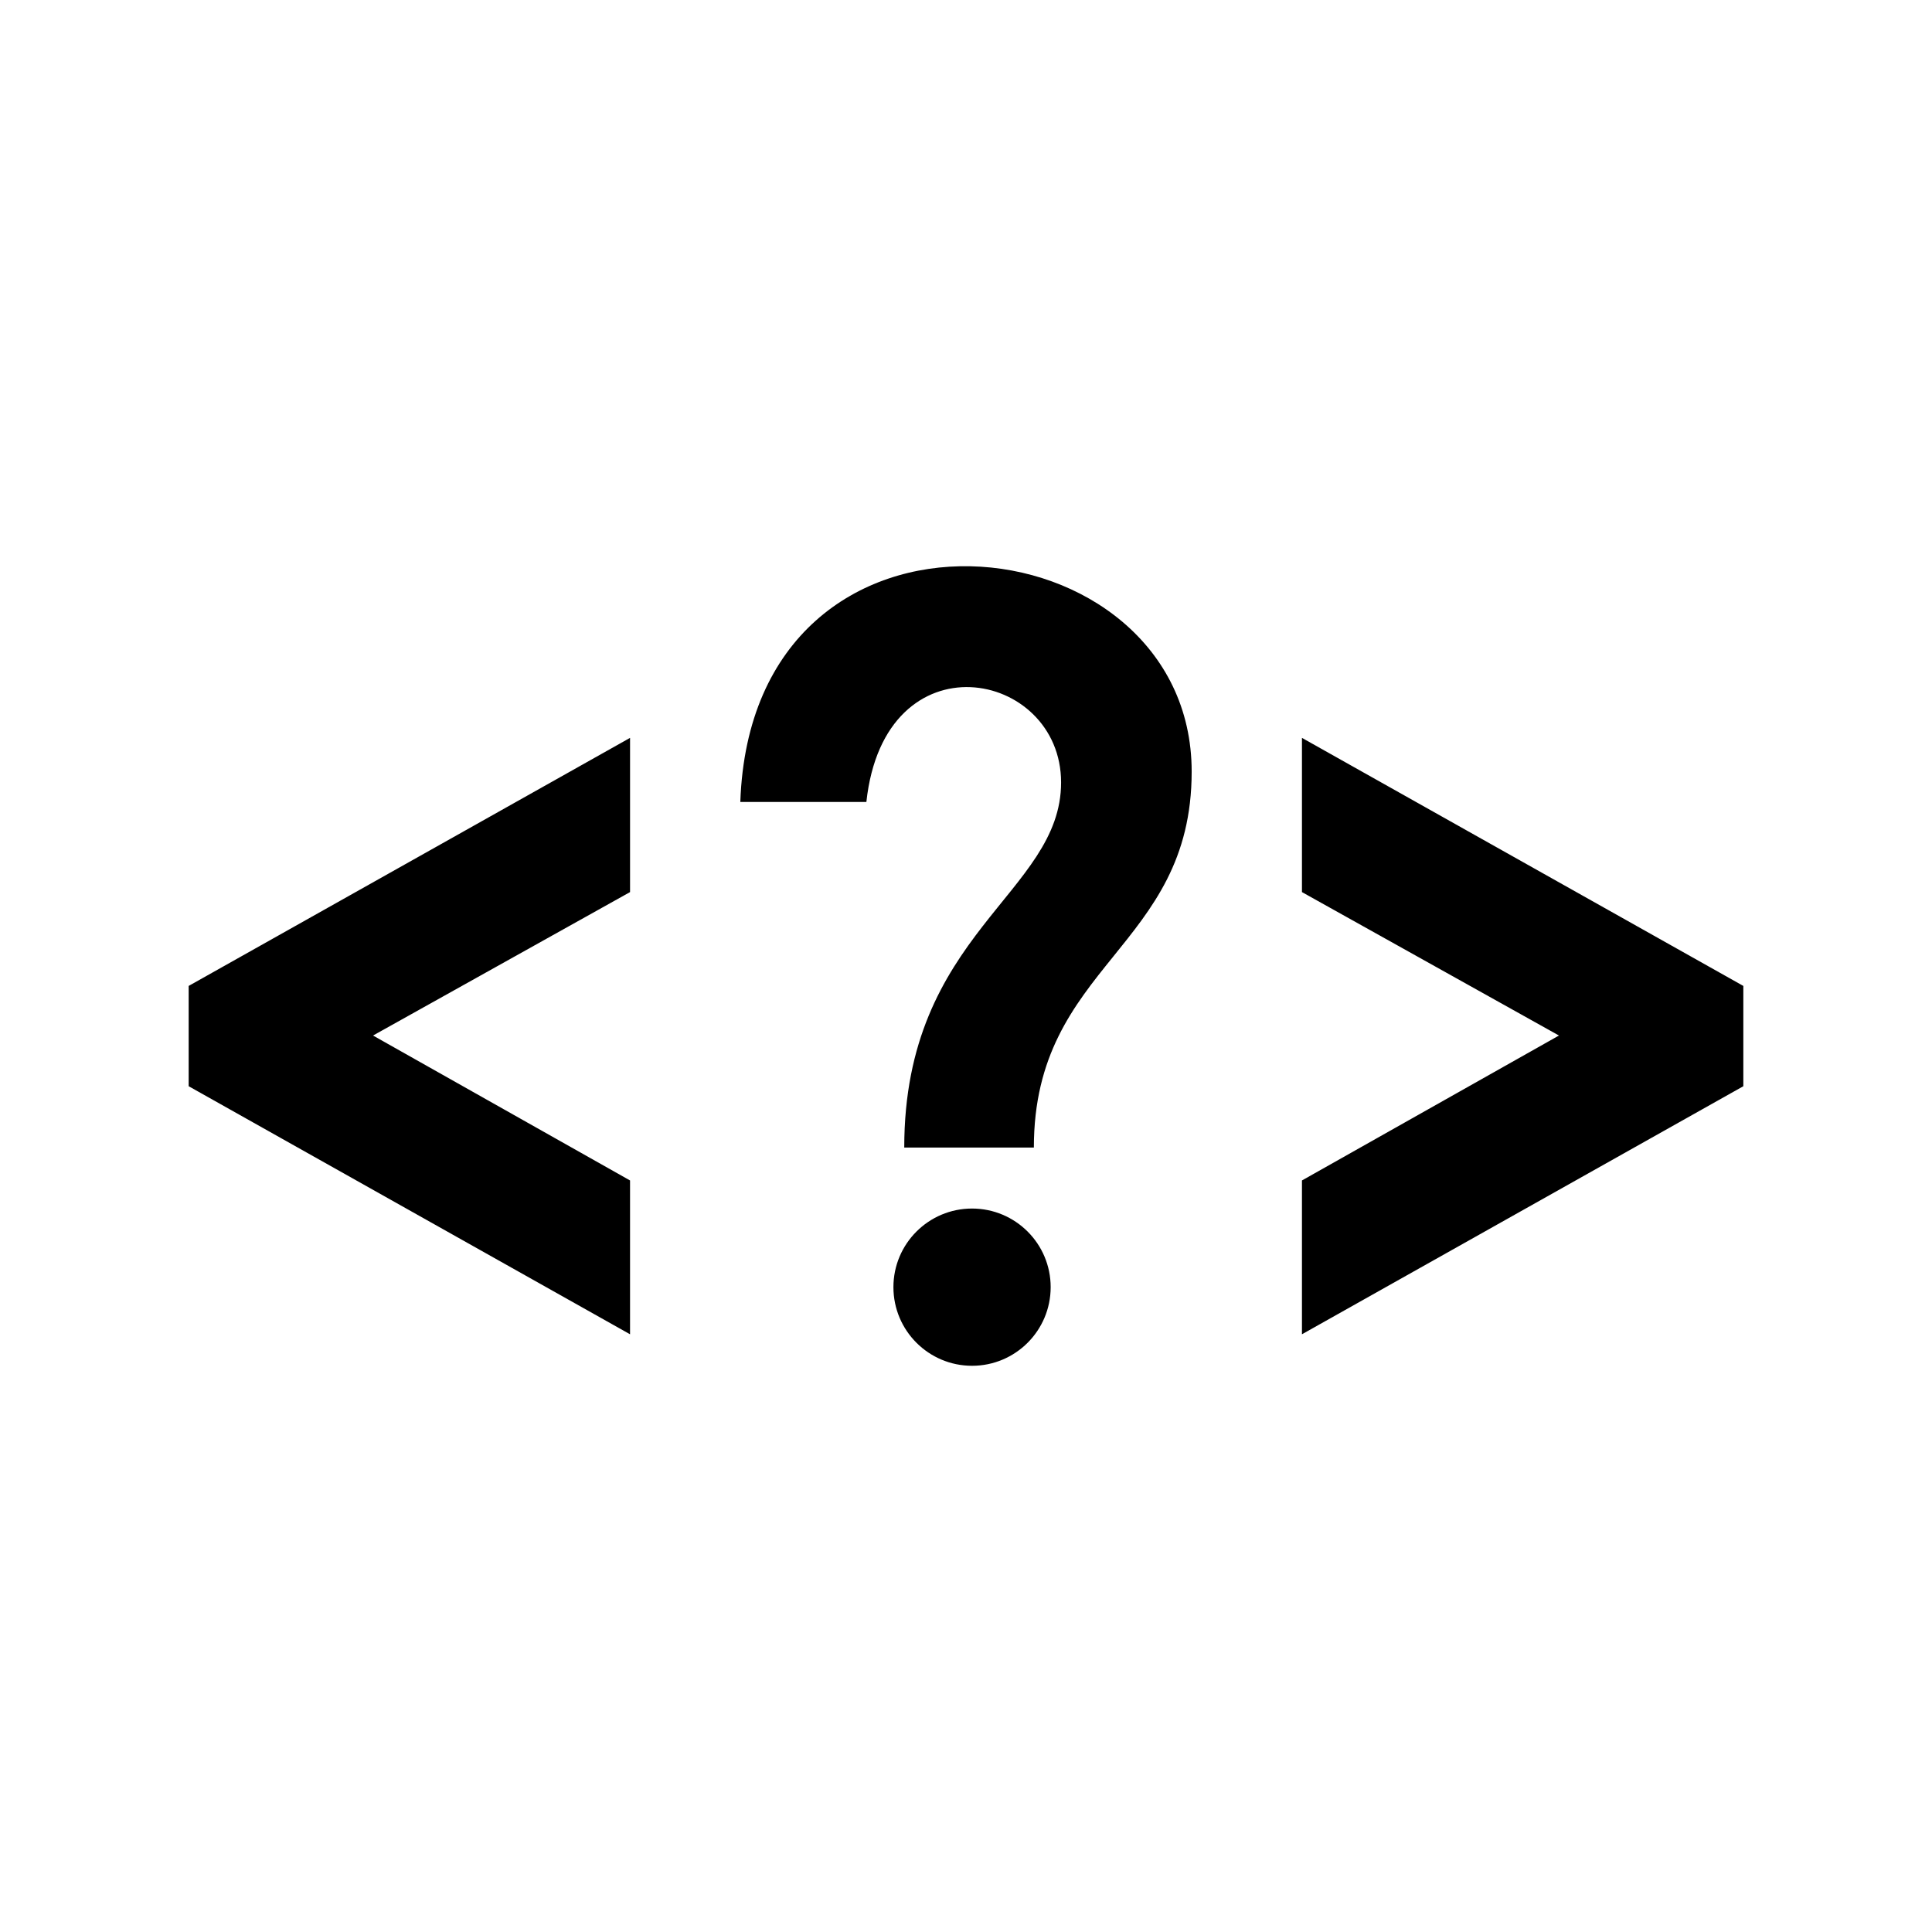 <svg xmlns="http://www.w3.org/2000/svg" viewBox="0 0 512 512"><path d="M462 287.861l-116.969 65.735v-40.762l68.109-38.409-68.109-38.013v-40.867l116.969 65.736v26.58zm-412-26.58l116.97-65.736v40.867l-68.11 38.014 68.109 38.409v40.762l-116.969-65.736v-26.58zm207.602 100.667c-11.506 0-20.836-9.331-20.836-20.841 0-11.503 9.33-20.831 20.836-20.831 11.508 0 20.837 9.328 20.837 20.831-.001 11.51-9.33 20.841-20.837 20.841zm16.382-57.84h-34.349c0-56.909 41.564-67.252 41.564-96.753 0-29.941-46.813-39.121-51.6 5.167h-33.408c3.056-88.397 119.614-75.471 119.614-8.045.002 47.002-41.821 50.939-41.821 99.631z"/></svg>
